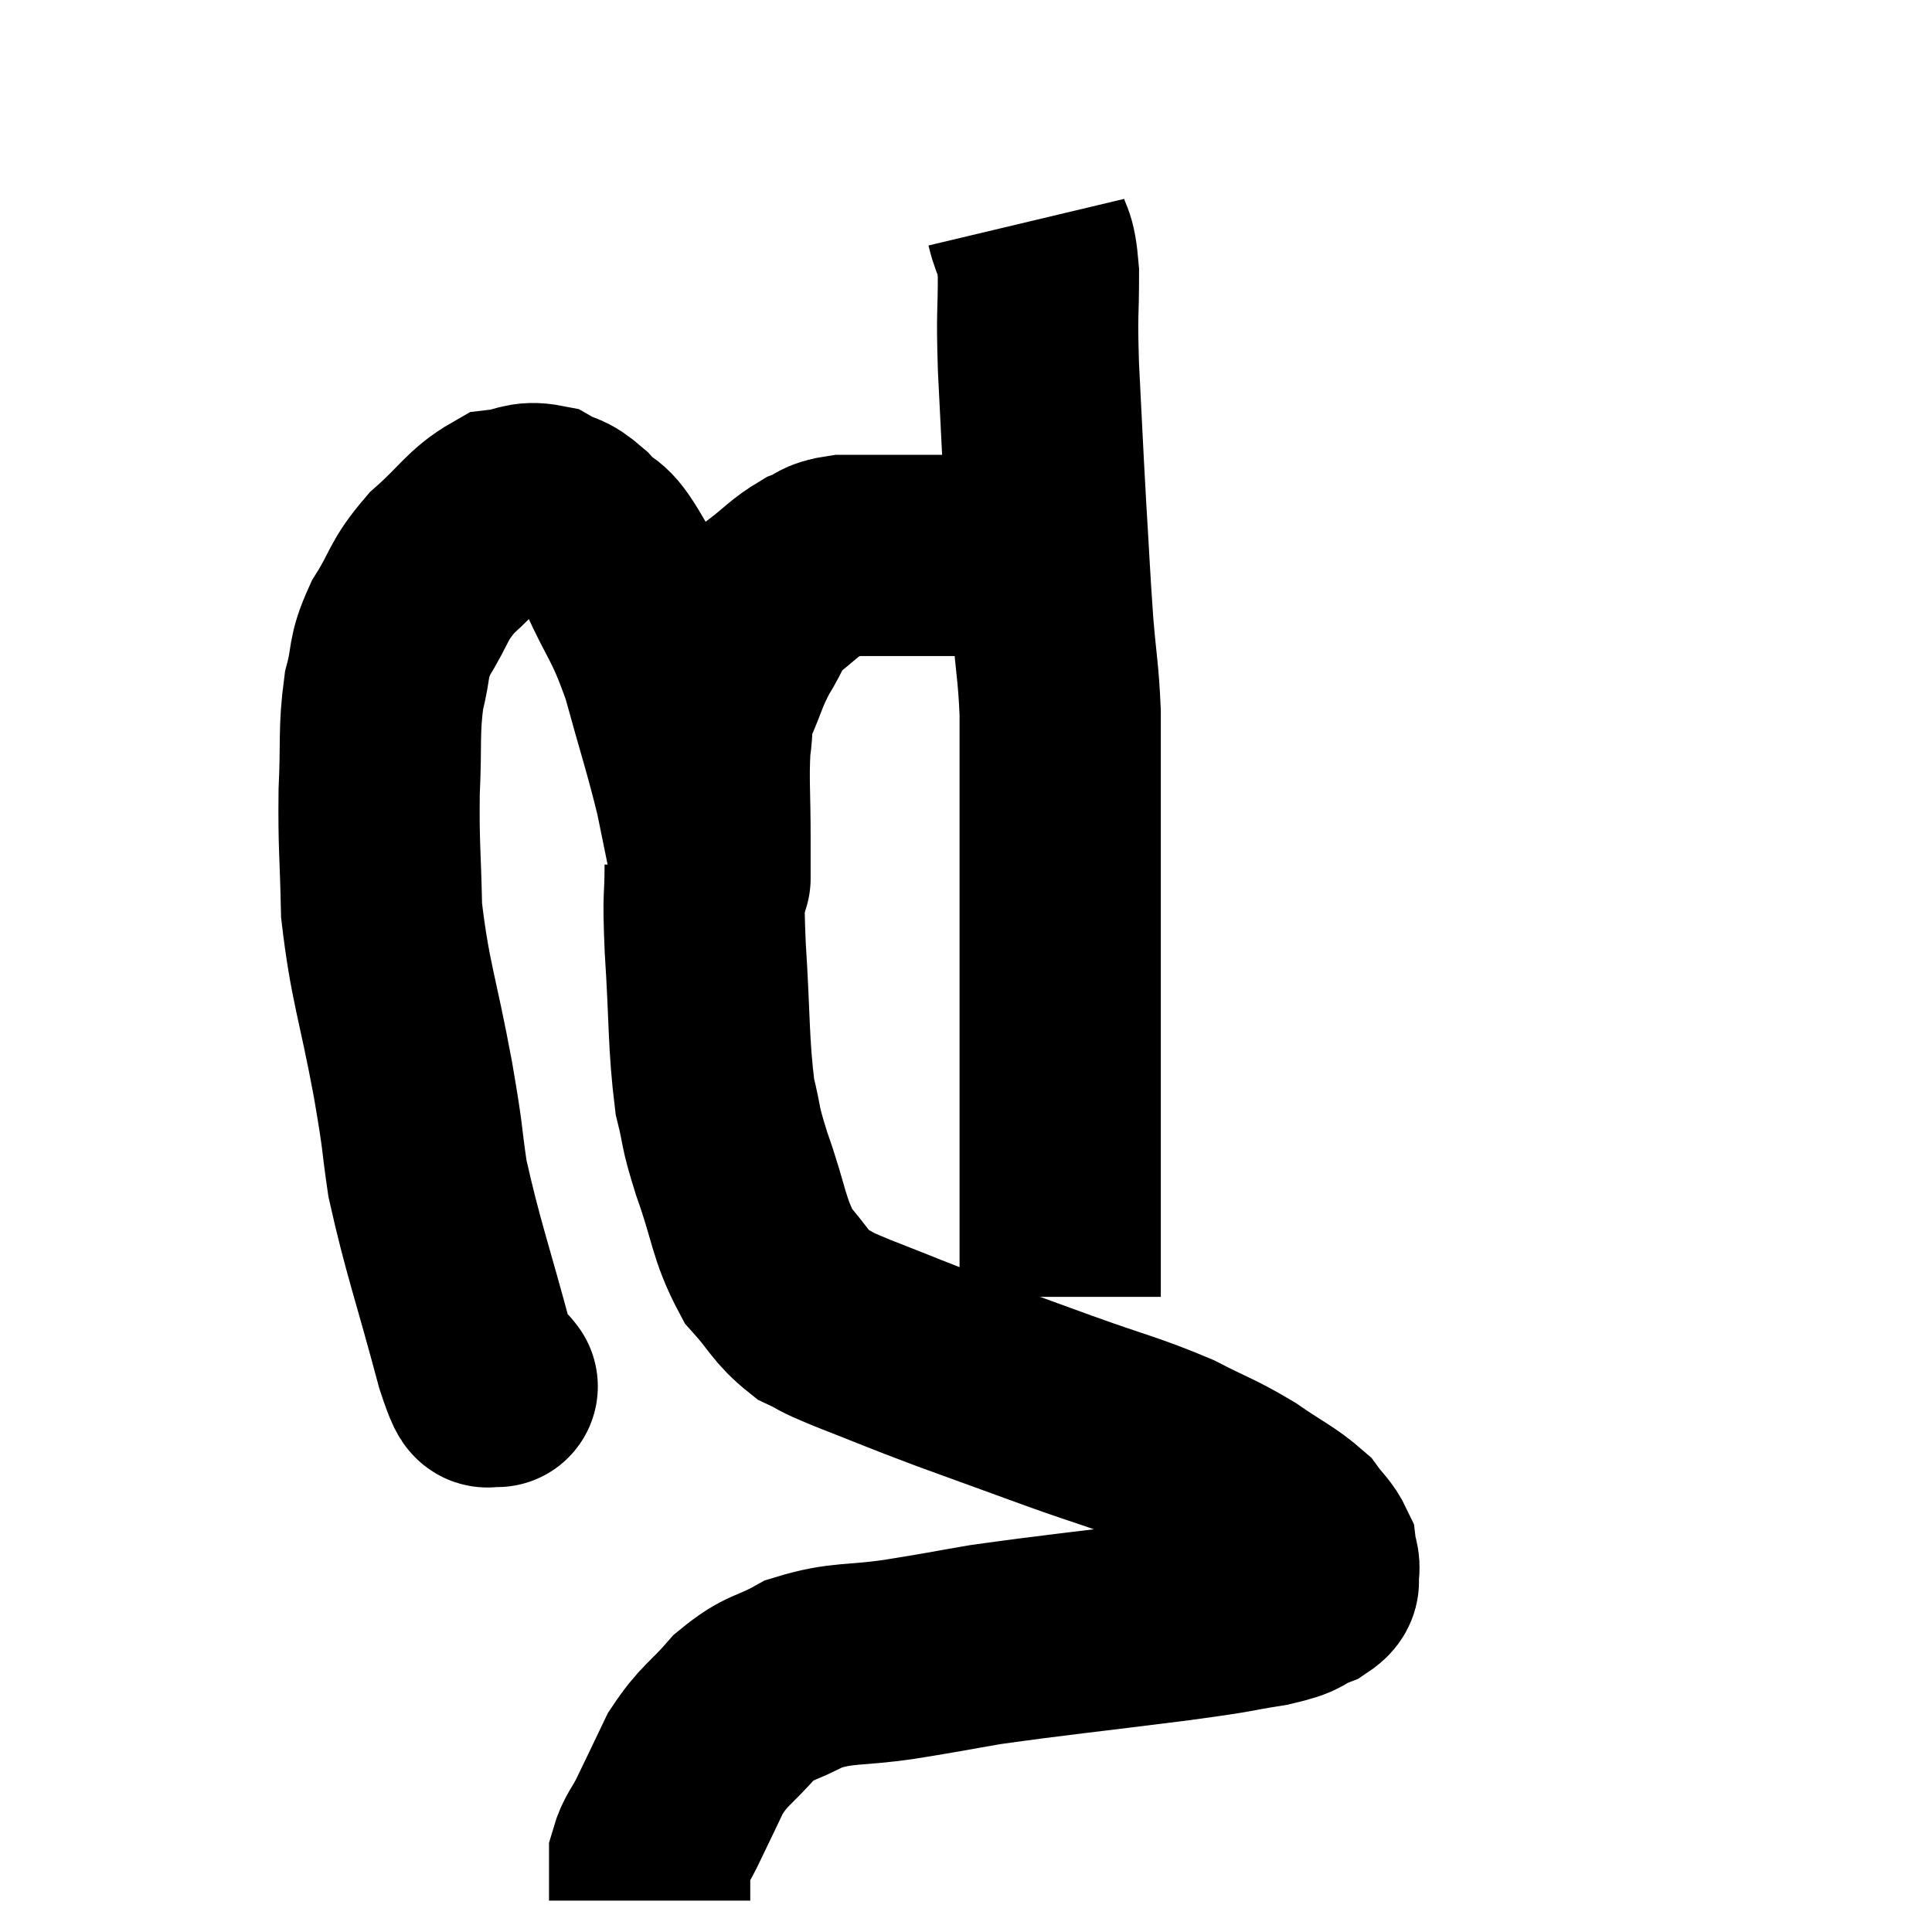 <svg width="48" height="48" viewBox="0 0 48 48" xmlns="http://www.w3.org/2000/svg"><path d="M 12.3 34.38 C 12.3 34.38, 12.42 34.53, 12.3 34.38 C 12.06 34.08, 12.24 35.055, 11.82 33.78 C 11.22 31.53, 11.01 31.02, 10.62 29.28 C 10.44 28.05, 10.545 28.485, 10.26 26.82 C 9.87 24.72, 9.69 24.405, 9.48 22.62 C 9.45 21.15, 9.405 21.045, 9.42 19.68 C 9.48 18.42, 9.405 18.18, 9.54 17.16 C 9.75 16.38, 9.6 16.395, 9.96 15.6 C 10.47 14.79, 10.35 14.715, 10.98 13.98 C 11.73 13.32, 11.85 13.02, 12.48 12.66 C 12.99 12.6, 13.035 12.45, 13.5 12.54 C 13.92 12.78, 13.89 12.63, 14.34 13.02 C 14.82 13.56, 14.775 13.2, 15.3 14.1 C 15.87 15.36, 15.945 15.225, 16.44 16.62 C 16.86 18.15, 16.98 18.465, 17.28 19.68 C 17.46 20.58, 17.55 20.97, 17.64 21.48 C 17.64 21.6, 17.64 21.66, 17.64 21.72 C 17.64 21.72, 17.64 21.945, 17.64 21.72 C 17.64 21.27, 17.64 21.615, 17.64 20.82 C 17.64 19.68, 17.595 19.395, 17.64 18.54 C 17.73 17.97, 17.625 18.03, 17.82 17.4 C 18.12 16.71, 18.09 16.65, 18.42 16.02 C 18.78 15.45, 18.705 15.36, 19.14 14.88 C 19.65 14.49, 19.71 14.37, 20.16 14.1 C 20.55 13.95, 20.43 13.875, 20.94 13.8 C 21.57 13.8, 21.465 13.8, 22.2 13.8 C 23.04 13.8, 23.1 13.8, 23.88 13.8 C 24.6 13.8, 24.81 13.8, 25.32 13.8 C 25.62 13.8, 25.635 13.8, 25.92 13.8 C 26.19 13.8, 26.28 13.785, 26.46 13.8 C 26.55 13.83, 26.595 13.845, 26.64 13.86 L 26.64 13.86" fill="none" stroke="black" stroke-width="5"></path><path d="M 25.5 5.52 C 25.65 6.15, 25.725 5.88, 25.8 6.78 C 25.8 7.95, 25.755 7.665, 25.8 9.12 C 25.89 10.86, 25.89 10.995, 25.98 12.6 C 26.07 14.07, 26.07 14.265, 26.16 15.54 C 26.25 16.62, 26.295 16.695, 26.34 17.7 C 26.34 18.63, 26.34 18.465, 26.34 19.56 C 26.34 20.82, 26.34 21.06, 26.34 22.08 C 26.34 22.86, 26.34 22.92, 26.34 23.64 C 26.34 24.3, 26.34 24.24, 26.34 24.96 C 26.34 25.74, 26.34 25.89, 26.34 26.52 C 26.34 27, 26.34 27.24, 26.34 27.48 C 26.34 27.48, 26.34 27.24, 26.34 27.48 C 26.34 27.96, 26.34 28.155, 26.34 28.44 C 26.34 28.53, 26.34 28.215, 26.34 28.62 C 26.34 29.34, 26.34 29.46, 26.34 30.06 C 26.34 30.54, 26.34 30.6, 26.34 31.02 C 26.34 31.38, 26.34 31.44, 26.34 31.74 C 26.34 31.98, 26.34 32.1, 26.34 32.22 C 26.34 32.22, 26.34 32.22, 26.34 32.22 L 26.34 32.22" fill="none" stroke="black" stroke-width="5"></path><path d="M 17.52 21.48 C 17.52 22.5, 17.46 22.08, 17.52 23.52 C 17.64 25.38, 17.595 25.89, 17.76 27.24 C 17.97 28.08, 17.85 27.87, 18.18 28.92 C 18.63 30.18, 18.585 30.51, 19.08 31.44 C 19.62 32.04, 19.635 32.22, 20.16 32.64 C 20.67 32.88, 20.31 32.76, 21.18 33.12 C 22.41 33.6, 22.365 33.6, 23.64 34.08 C 24.96 34.56, 24.915 34.545, 26.28 35.04 C 27.69 35.55, 27.96 35.58, 29.1 36.06 C 29.97 36.51, 30.06 36.495, 30.84 36.96 C 31.53 37.44, 31.755 37.515, 32.22 37.92 C 32.46 38.25, 32.565 38.295, 32.7 38.58 C 32.73 38.82, 32.79 38.835, 32.76 39.06 C 32.67 39.27, 32.895 39.27, 32.58 39.48 C 32.04 39.69, 32.34 39.705, 31.5 39.9 C 30.36 40.08, 30.975 40.02, 29.22 40.26 C 26.85 40.56, 26.19 40.62, 24.48 40.86 C 23.43 41.04, 23.505 41.04, 22.38 41.22 C 21.18 41.4, 20.955 41.28, 19.98 41.58 C 19.23 42, 19.155 41.865, 18.48 42.42 C 17.88 43.11, 17.76 43.08, 17.28 43.8 C 16.92 44.55, 16.845 44.715, 16.56 45.3 C 16.35 45.72, 16.245 45.78, 16.14 46.14 C 16.14 46.44, 16.14 46.515, 16.14 46.74 C 16.14 46.89, 16.14 46.92, 16.14 47.04 C 16.14 47.13, 16.14 47.175, 16.14 47.22 L 16.14 47.22" fill="none" stroke="black" stroke-width="5"></path></svg>